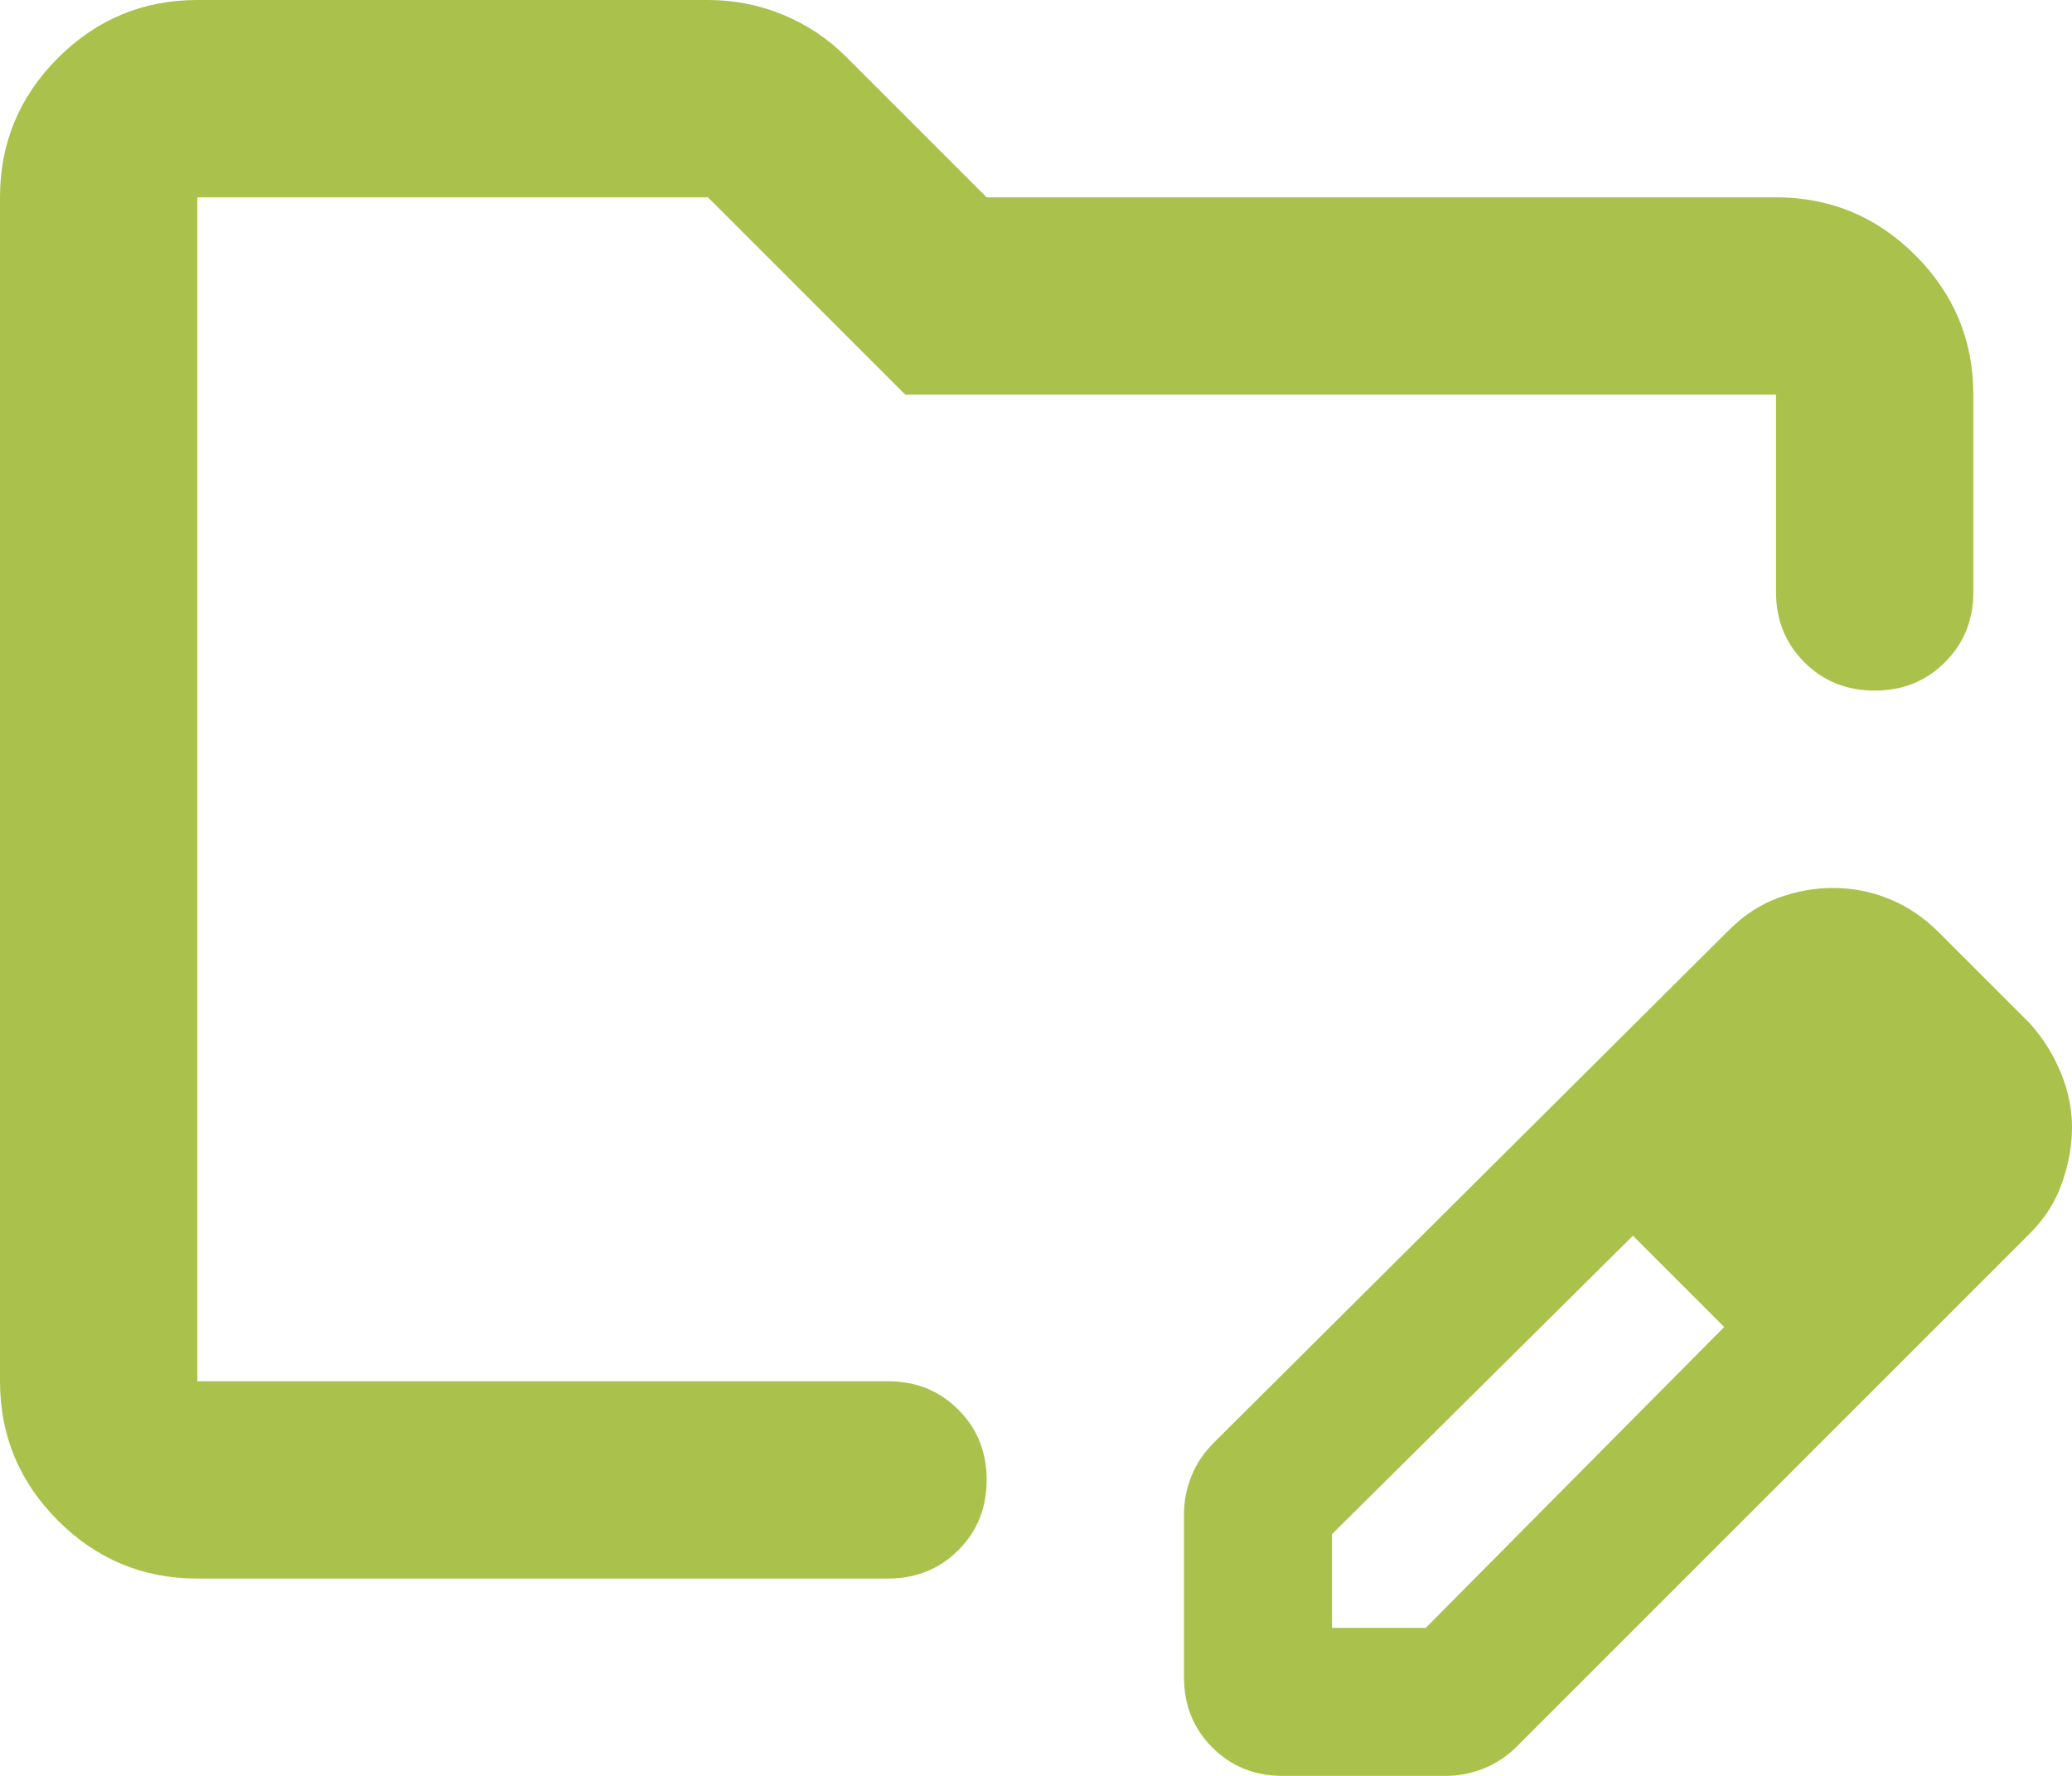 <svg width="70" height="60" viewBox="0 0 70 60" fill="none" xmlns="http://www.w3.org/2000/svg">
<path d="M6.667 53.333C4.833 53.333 3.264 52.681 1.958 51.375C0.653 50.069 0 48.5 0 46.667V6.667C0 4.833 0.653 3.264 1.958 1.958C3.264 0.653 4.833 0 6.667 0H23.917C24.806 0 25.653 0.167 26.458 0.5C27.264 0.833 27.972 1.306 28.583 1.917L33.333 6.667H60C61.833 6.667 63.403 7.319 64.708 8.625C66.014 9.931 66.667 11.5 66.667 13.333V20C66.667 20.944 66.347 21.736 65.708 22.375C65.069 23.014 64.278 23.333 63.333 23.333C62.389 23.333 61.597 23.014 60.958 22.375C60.319 21.736 60 20.944 60 20V13.333H30.583L23.917 6.667H6.667V46.667H30C30.944 46.667 31.736 46.986 32.375 47.625C33.014 48.264 33.333 49.056 33.333 50C33.333 50.944 33.014 51.736 32.375 52.375C31.736 53.014 30.944 53.333 30 53.333H6.667ZM40 56.667V51.167C40 50.722 40.083 50.292 40.25 49.875C40.417 49.458 40.667 49.083 41 48.75L58.417 31.417C58.917 30.917 59.472 30.556 60.083 30.333C60.694 30.111 61.306 30 61.917 30C62.583 30 63.222 30.125 63.833 30.375C64.444 30.625 65 31 65.5 31.5L68.583 34.583C69.028 35.083 69.375 35.639 69.625 36.25C69.875 36.861 70 37.472 70 38.083C70 38.694 69.889 39.319 69.667 39.958C69.444 40.597 69.083 41.167 68.583 41.667L51.25 59C50.917 59.333 50.542 59.583 50.125 59.75C49.708 59.917 49.278 60 48.833 60H43.333C42.389 60 41.597 59.681 40.958 59.042C40.319 58.403 40 57.611 40 56.667ZM45 55H48.167L58.25 44.833L56.75 43.25L55.167 41.75L45 51.833V55ZM56.75 43.25L55.167 41.75L58.25 44.833L56.75 43.25Z" fill="#AAC14C"/>
</svg>
